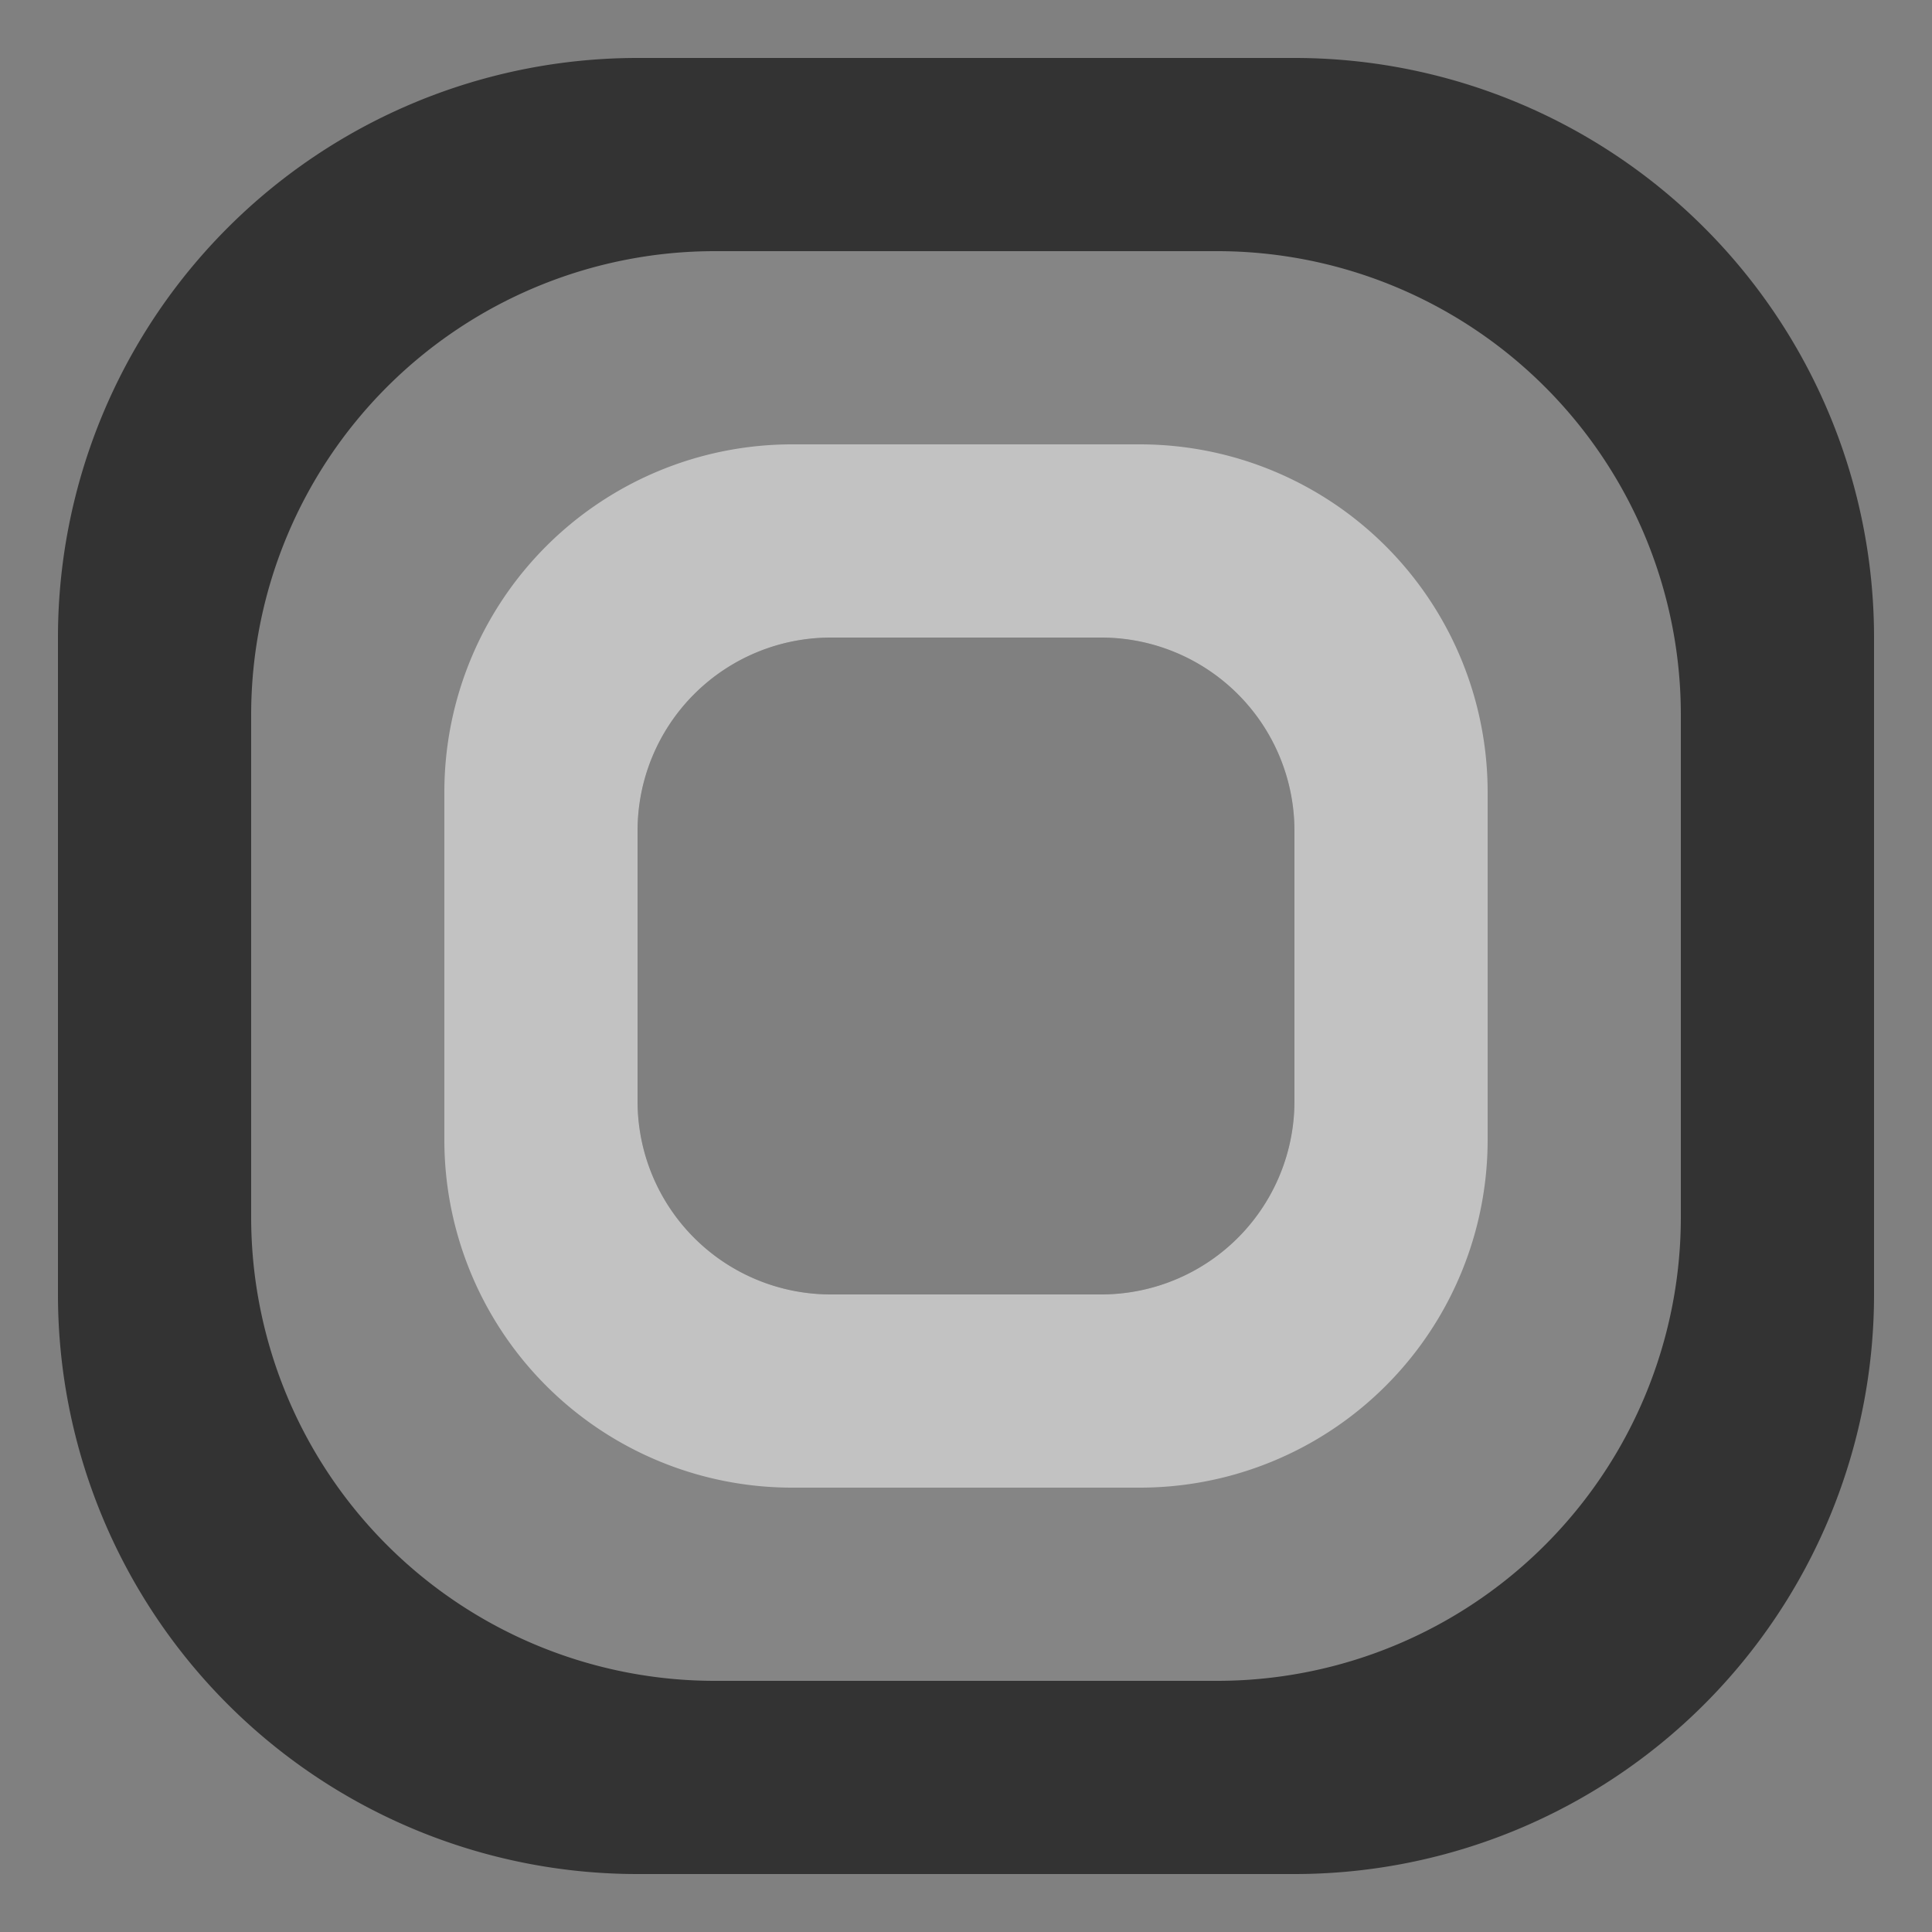 <svg xmlns="http://www.w3.org/2000/svg" width="500" height="500">
  <rect width="100%" height="100%" fill="#808080" stroke="none"/>
  <g fill="none" fill-rule="evenodd">
    <path fill="#333" d="M335 15a150 150 0 0 1 150 150v170a150 150 0 0 1-150 150H165A150 150 0 0 1 15 335V165A150 150 0 0 1 165 15h170Zm-50 150h-70a50 50 0 0 0-50 50v70a50 50 0 0 0 50 50h70a50 50 0 0 0 50-50v-70a50 50 0 0 0-50-50Z"/>
    <path fill="#FFF" fill-opacity=".4" d="M315 65a120 120 0 0 1 120 120v130a120 120 0 0 1-120 120H185A120 120 0 0 1 65 315V185A120 120 0 0 1 185 65h130Zm-30 100h-70a50 50 0 0 0-50 50v70a50 50 0 0 0 50 50h70a50 50 0 0 0 50-50v-70a50 50 0 0 0-50-50Z"/>
    <path fill="#FFF" fill-opacity=".5" d="M295 115a90 90 0 0 1 90 90v90a90 90 0 0 1-90 90h-90a90 90 0 0 1-90-90v-90a90 90 0 0 1 90-90h90Zm-10 50h-70a50 50 0 0 0-50 50v70a50 50 0 0 0 50 50h70a50 50 0 0 0 50-50v-70a50 50 0 0 0-50-50Z"/>
  </g>
</svg>